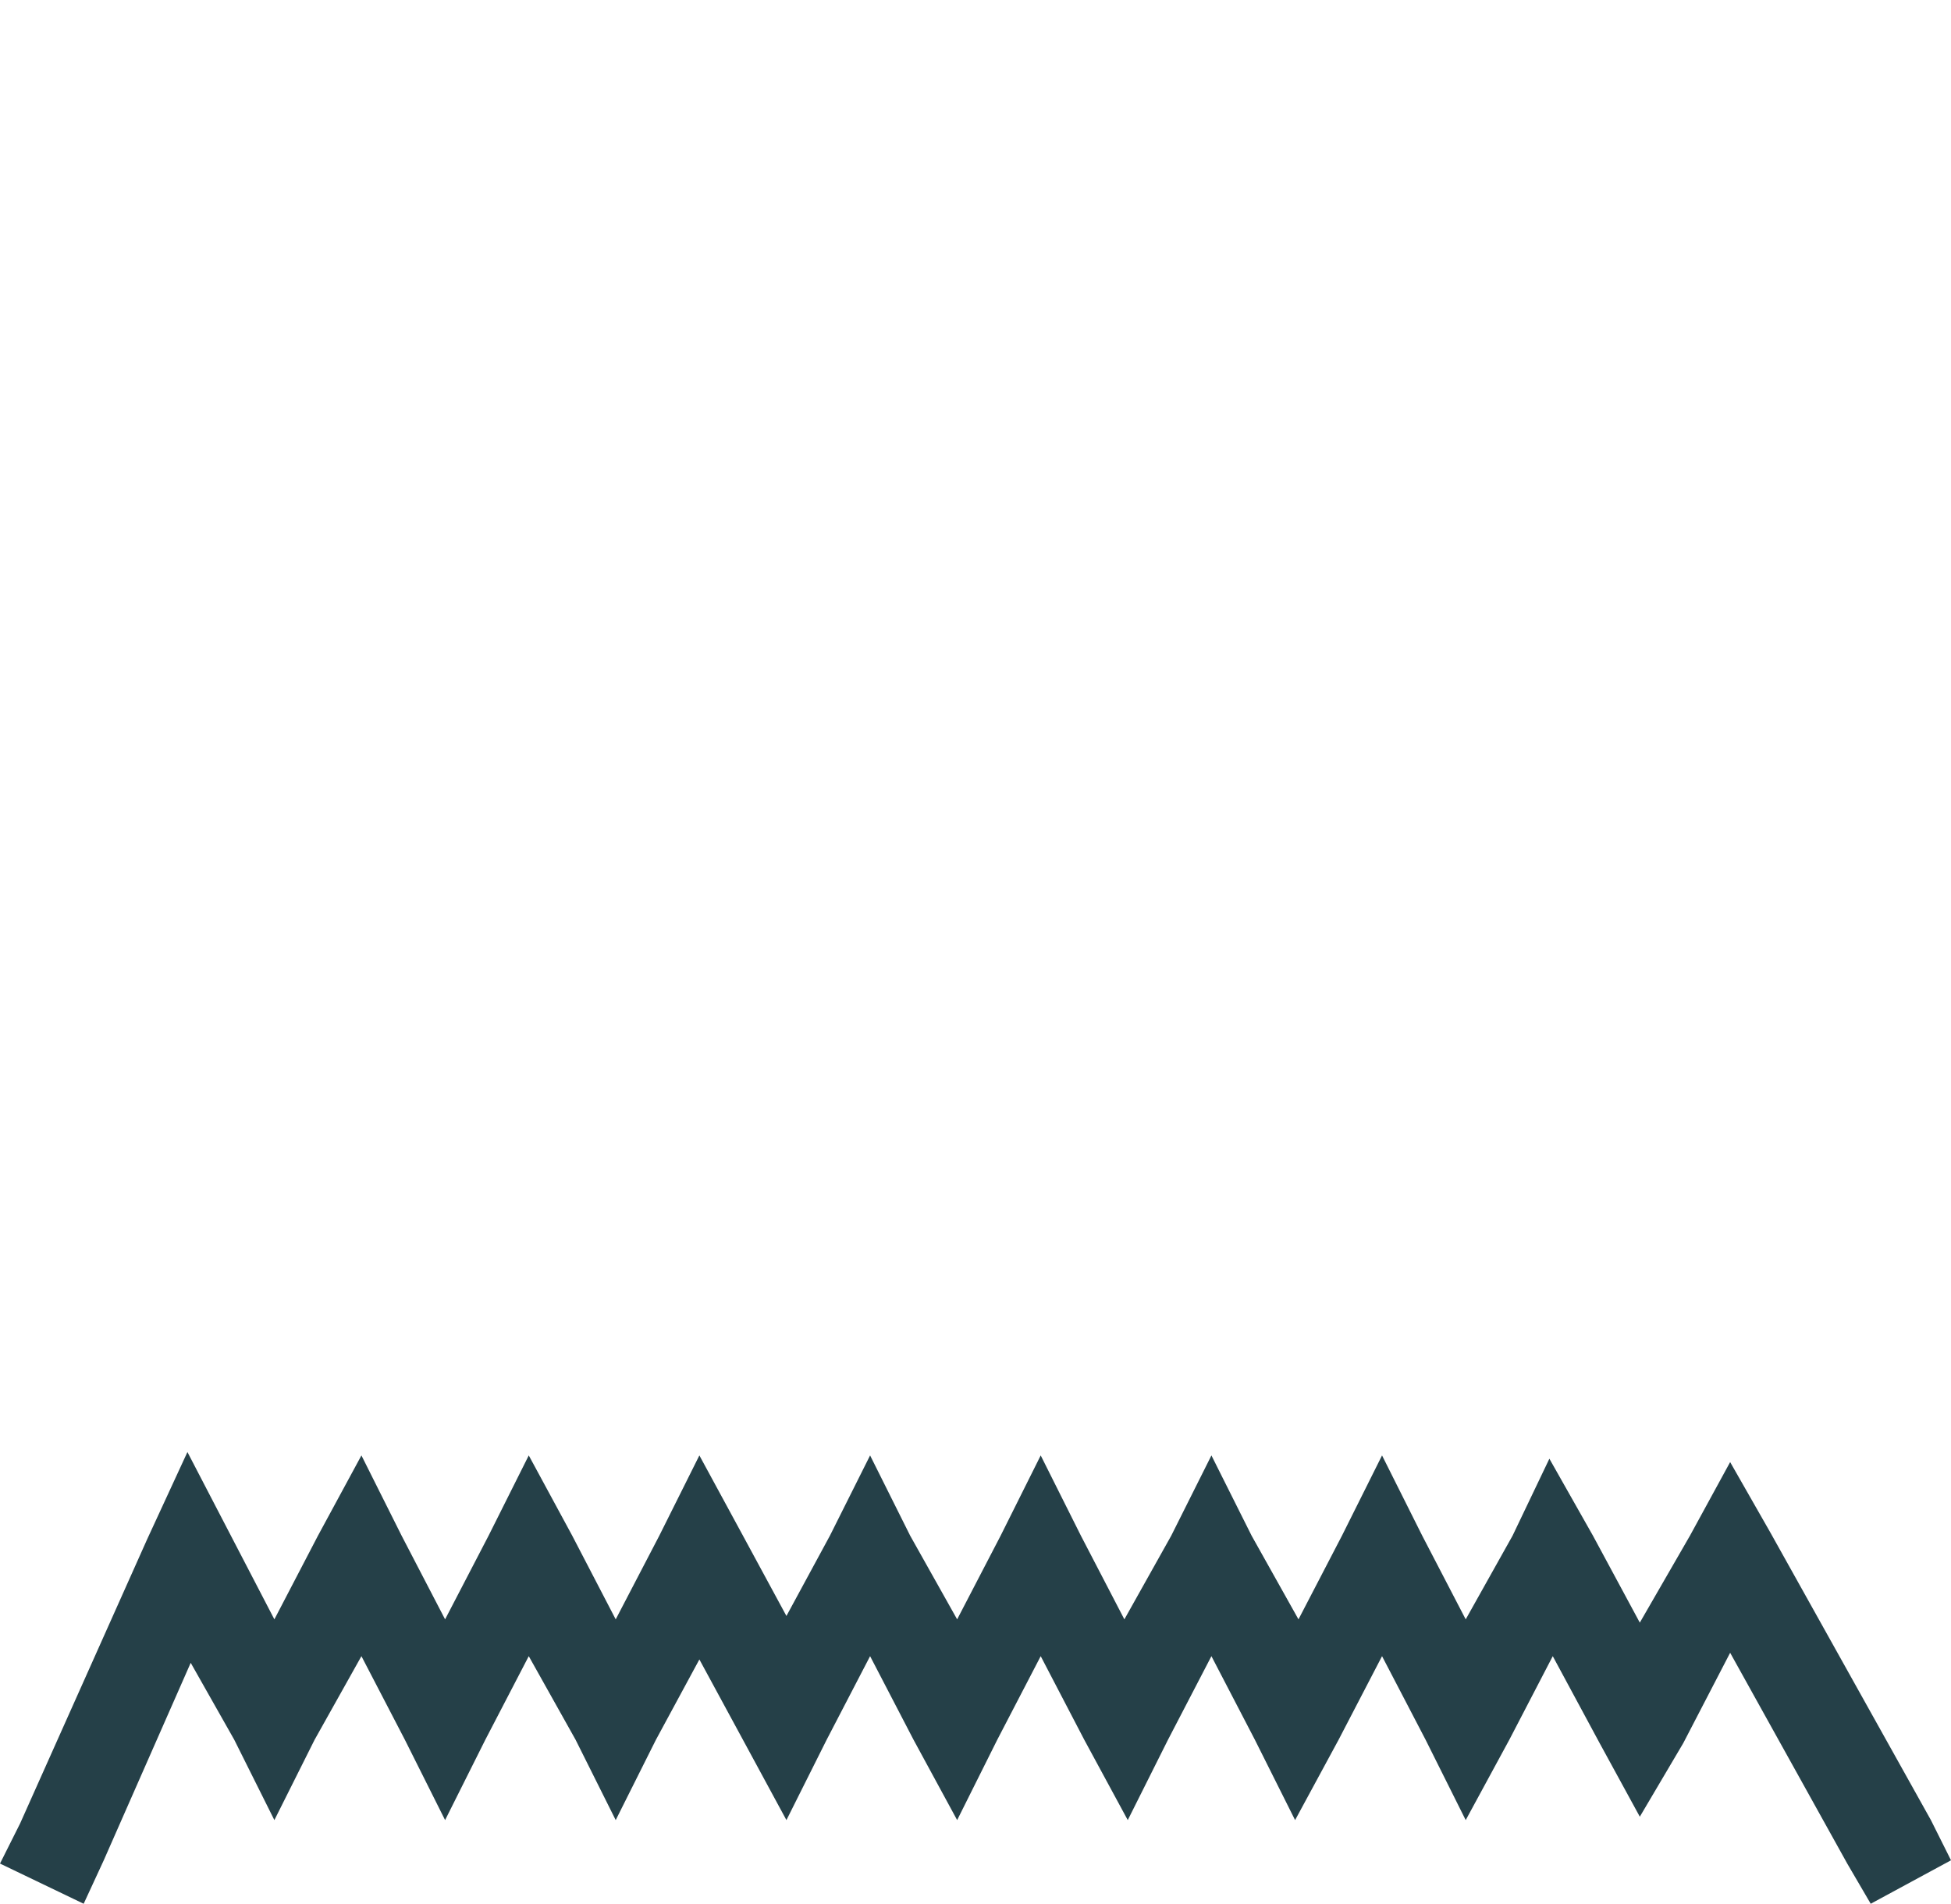 <svg xmlns="http://www.w3.org/2000/svg" xmlns:xlink="http://www.w3.org/1999/xlink" viewBox="0 0 18.445 18.0"><path d="M 1.772 13.729 L 1.392 14.552 L 0.19 17.241 L 0 17.62 L 0.791 18 L 0.981 17.589 L 1.803 15.722 L 2.215 16.45 L 2.594 17.209 L 2.974 16.45 L 3.417 15.659 L 3.828 16.45 L 4.208 17.209 L 4.588 16.45 L 4.999 15.659 L 5.442 16.45 L 5.821 17.209 L 6.201 16.45 L 6.612 15.69 L 7.024 16.45 L 7.435 17.209 L 7.815 16.45 L 8.226 15.659 L 8.637 16.45 L 9.049 17.209 L 9.428 16.45 L 9.839 15.659 L 10.251 16.45 L 10.662 17.209 L 11.042 16.45 L 11.453 15.659 L 11.864 16.45 L 12.244 17.209 L 12.655 16.45 L 13.066 15.659 L 13.478 16.45 L 13.857 17.209 L 14.269 16.45 L 14.68 15.659 L 15.123 16.481 L 15.503 17.177 L 15.914 16.481 L 16.357 15.627 L 17.464 17.62 L 17.686 18 L 18.445 17.589 L 18.255 17.209 L 16.736 14.488 L 16.357 13.824 L 15.977 14.52 L 15.503 15.342 L 15.06 14.52 L 14.648 13.792 L 14.3 14.52 L 13.857 15.311 L 13.446 14.52 L 13.066 13.761 L 12.687 14.52 L 12.276 15.311 L 11.833 14.52 L 11.453 13.761 L 11.073 14.52 L 10.63 15.311 L 10.219 14.52 L 9.839 13.761 L 9.46 14.52 L 9.049 15.311 L 8.605 14.52 L 8.226 13.761 L 7.846 14.52 L 7.435 15.279 L 7.024 14.52 L 6.612 13.761 L 6.233 14.52 L 5.821 15.311 L 5.41 14.52 L 4.999 13.761 L 4.619 14.52 L 4.208 15.311 L 3.797 14.52 L 3.417 13.761 L 3.006 14.52 L 2.594 15.311 L 2.183 14.52 L 1.772 13.729 Z" style="fill:#254048;stroke:none"/></svg>